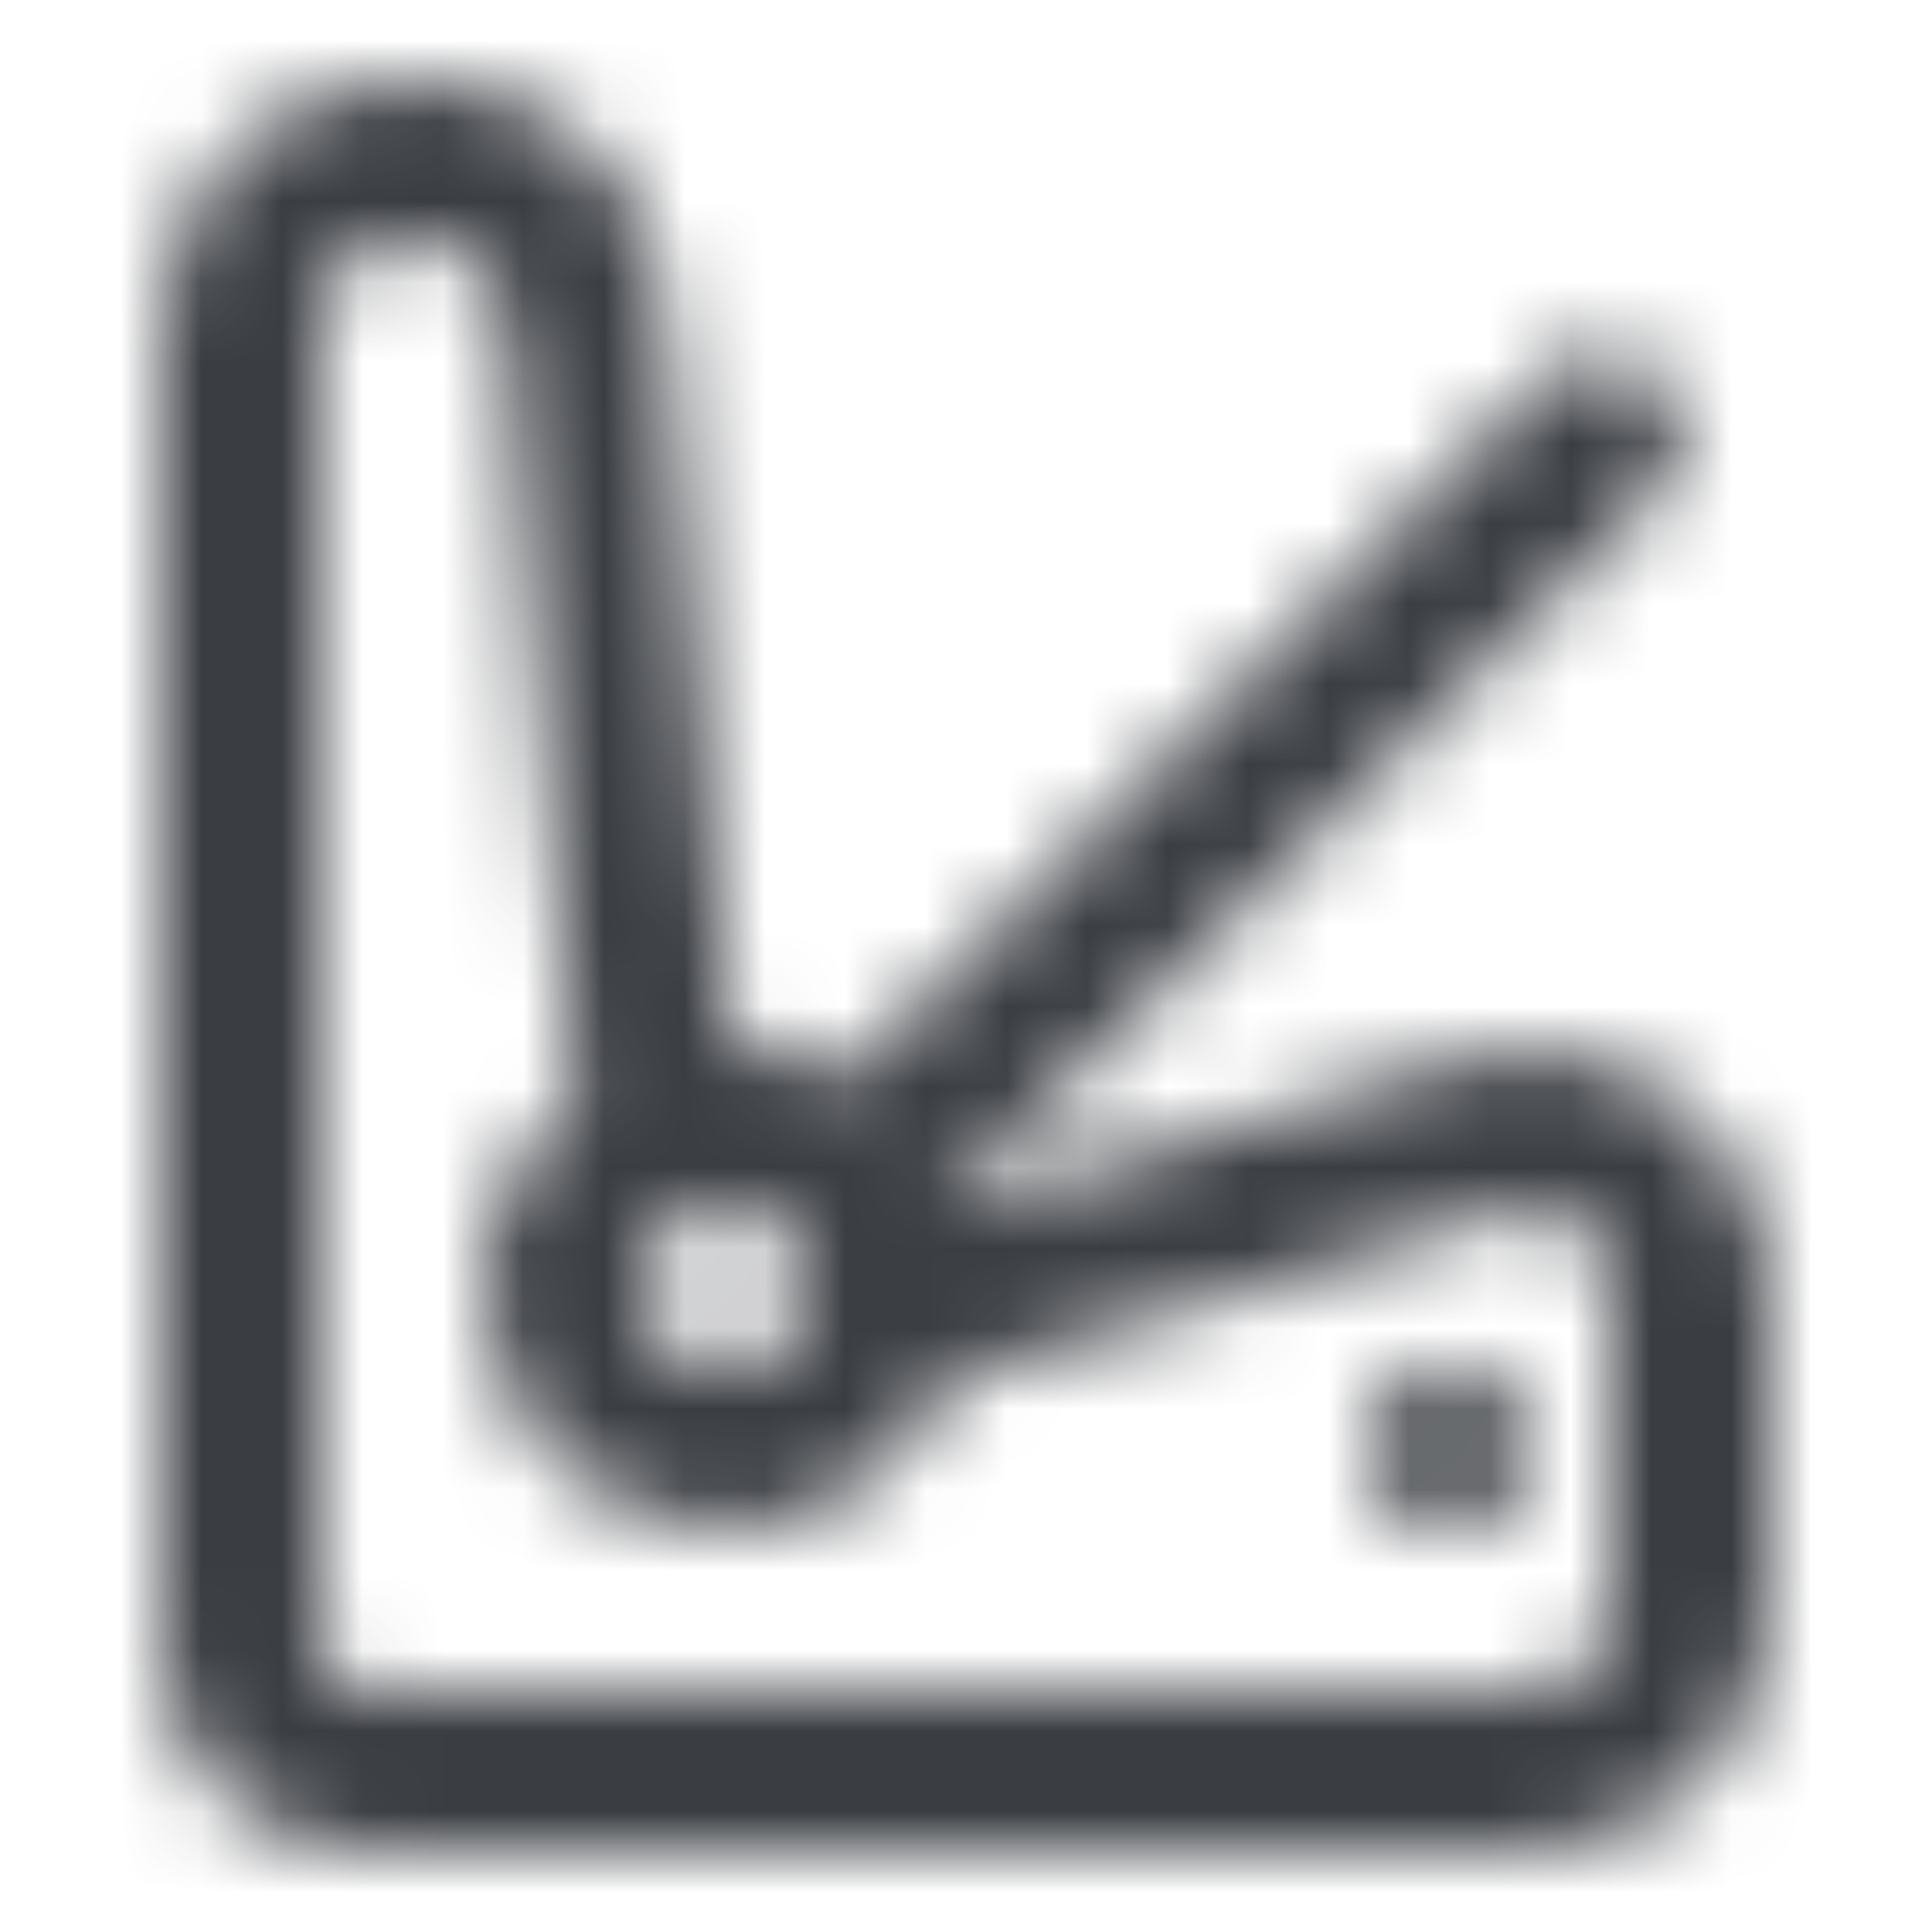 <?xml version="1.0" encoding="UTF-8"?>
<svg width="24px" height="24px" viewBox="0 0 24 24" version="1.1" xmlns="http://www.w3.org/2000/svg" xmlns:xlink="http://www.w3.org/1999/xlink">
    <!-- Generator: Sketch 51 (57462) - http://www.bohemiancoding.com/sketch -->
    <title>Icons / Feather / seat 2</title>
    <desc>Created with Sketch.</desc>
    <defs>
        <path d="M11.845,15.046 L18.138,13.159 C19.725,12.683 21.397,13.583 21.873,15.17 C21.957,15.45 22,15.74 22,16.032 L22,20 C22,21.657 20.657,23 19,23 L4.5,23 C3.119,23 2,21.881 2,20.5 L2,20.232 C2,20.193 2.001,20.155 2.002,20.116 C2.001,20.078 2,20.039 2,20 L2,4 C2,2.343 3.343,1 5,1 L5.26,1 C6.812,1 8.108,2.183 8.248,3.728 L9.091,13.001 C9.618,13.017 10.11,13.169 10.535,13.422 C10.58,13.34 10.637,13.262 10.707,13.192 L19.192,4.707 C19.583,4.317 20.216,4.317 20.607,4.707 C20.997,5.098 20.997,5.731 20.607,6.121 L12.121,14.607 C12.017,14.711 11.895,14.787 11.766,14.836 C11.795,14.905 11.821,14.975 11.845,15.046 Z M11.769,17.157 C11.316,18.24 10.247,19 9,19 C7.343,19 6,17.657 6,16 C6,15.045 6.446,14.194 7.141,13.645 L6.256,3.909 C6.209,3.394 5.778,3 5.26,3 L5,3 C4.448,3 4,3.448 4,4 L4,20 C4,20.013 4,20.078 4.001,20.193 C4,20.206 4,20.308 4,20.5 C4,20.776 4.224,21 4.5,21 L19,21 C19.552,21 20,20.552 20,20 L20,16.032 C20,15.935 19.986,15.838 19.958,15.745 C19.799,15.216 19.242,14.916 18.713,15.074 L11.769,17.157 Z M9,17 C9.552,17 10,16.552 10,16 C10,15.448 9.552,15 9,15 C8.448,15 8,15.448 8,16 C8,16.552 8.448,17 9,17 Z M18,19 C17.448,19 17,18.552 17,18 C17,17.448 17.448,17 18,17 C18.552,17 19,17.448 19,18 C19,18.552 18.552,19 18,19 Z" id="path-1"></path>
    </defs>
    <g id="Icons-/-Feather-/-seat-2" stroke="none" stroke-width="1" fill="none" fill-rule="evenodd">
        <mask id="mask-2" fill="white">
            <use xlink:href="#path-1"></use>
        </mask>
        <g id="Mask" fill-rule="nonzero"></g>
        <g id="Colors-/-UI-Grays-/-01.-Payne's-grey" mask="url(#mask-2)" fill="#3A3D42">
            <rect id="Color" x="-2.84e-14" y="-5.68e-14" width="24" height="24"></rect>
        </g>
    </g>
</svg>
